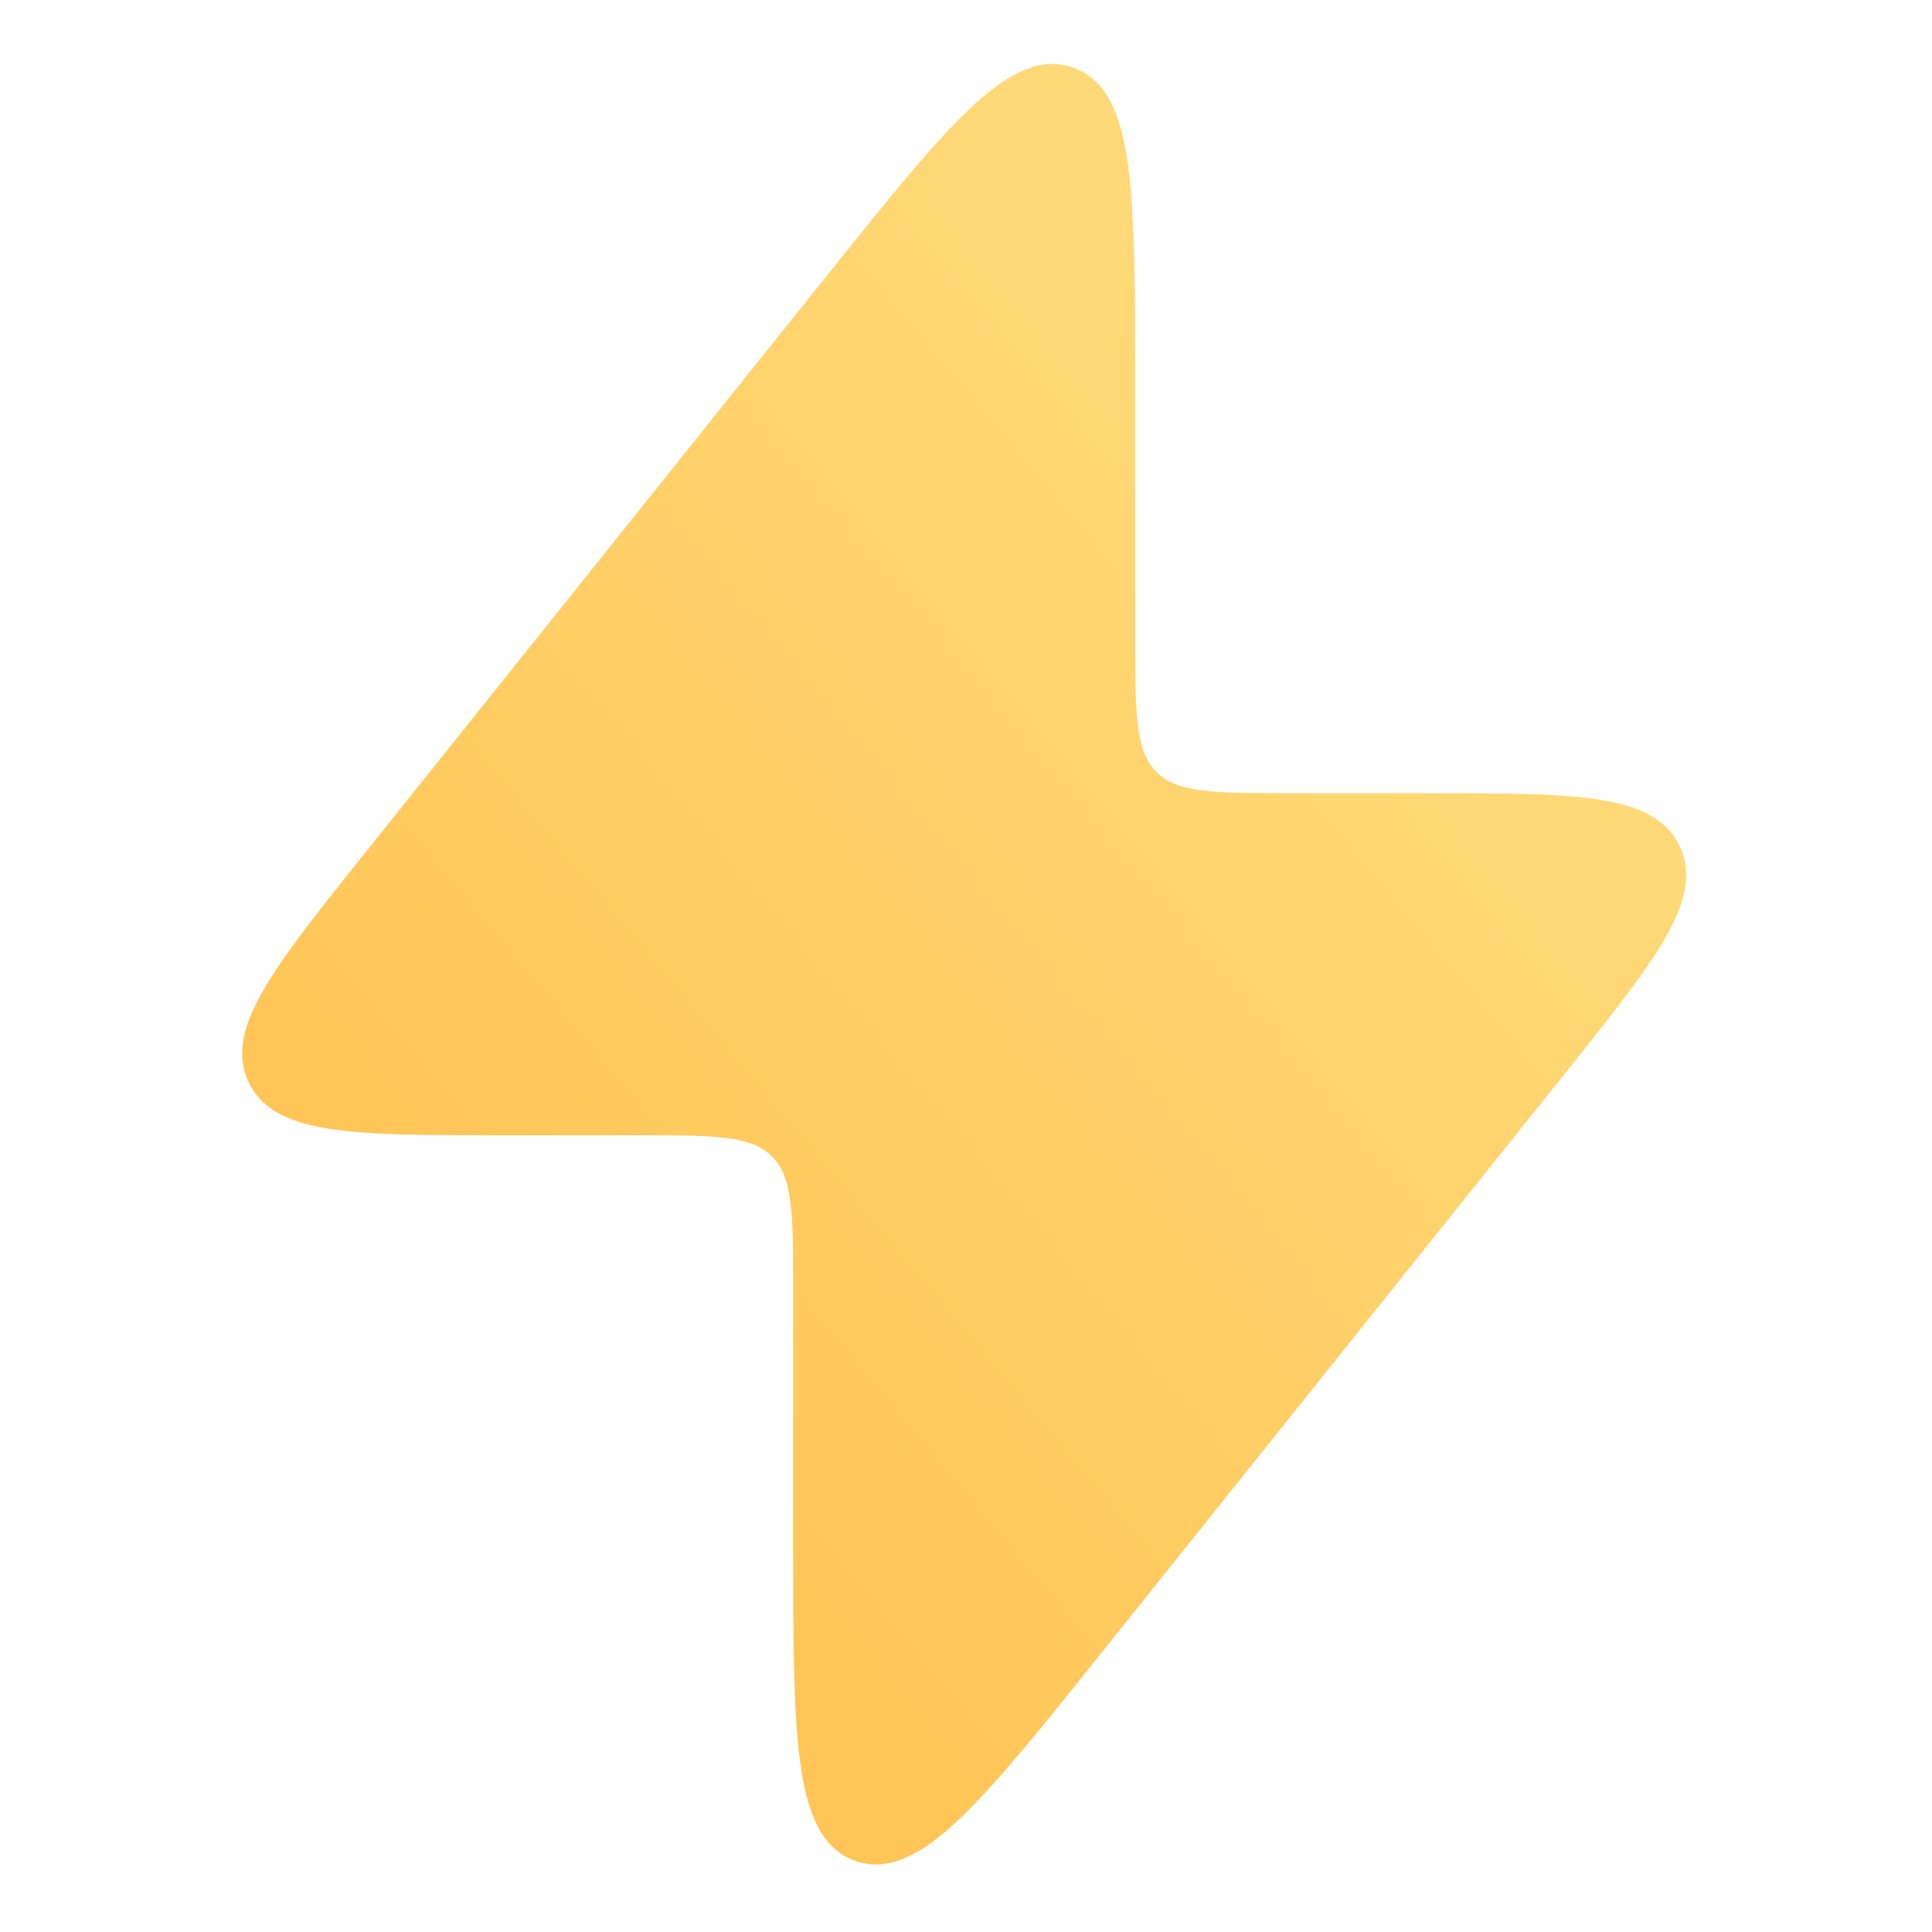 <svg width="50" height="50" viewBox="0 0 50 50" fill="none" xmlns="http://www.w3.org/2000/svg">
<path fill-rule="evenodd" clip-rule="evenodd" d="M27.77 1.748C26.893 1.44 26.028 1.925 25.056 2.854C24.071 3.794 22.873 5.291 21.301 7.257L21.285 7.276L9.51 21.996L9.494 22.016C8.301 23.507 7.386 24.651 6.846 25.573C6.305 26.497 6.088 27.284 6.44 28.016C6.792 28.749 7.542 29.071 8.601 29.226C9.659 29.38 11.123 29.38 13.034 29.38H13.059H16.517C17.533 29.38 18.267 29.381 18.828 29.456C19.381 29.53 19.724 29.673 19.979 29.928C20.234 30.184 20.377 30.526 20.451 31.079C20.527 31.64 20.527 32.375 20.527 33.391L20.527 39.792V39.817C20.527 42.334 20.527 44.251 20.708 45.601C20.887 46.934 21.26 47.852 22.137 48.16C23.014 48.468 23.879 47.983 24.851 47.054C25.836 46.114 27.034 44.616 28.606 42.651L28.621 42.631L40.397 27.912L40.413 27.892L40.413 27.892C41.606 26.4 42.521 25.257 43.061 24.335C43.602 23.411 43.819 22.624 43.467 21.892C43.115 21.159 42.365 20.836 41.306 20.682C40.248 20.528 38.783 20.528 36.873 20.528H36.848H33.39C32.374 20.528 31.639 20.527 31.079 20.452C30.526 20.377 30.183 20.235 29.928 19.979C29.673 19.724 29.53 19.381 29.456 18.828C29.38 18.268 29.38 17.533 29.38 16.517V10.116V10.091V10.091C29.38 7.574 29.38 5.656 29.198 4.307C29.02 2.974 28.647 2.055 27.77 1.748Z" fill="url(#paint0_linear_1_2668)"/>
<defs>
<linearGradient id="paint0_linear_1_2668" x1="25.163" y1="48.252" x2="48.113" y2="28.972" gradientUnits="userSpaceOnUse">
<stop stop-color="#FFC657"/>
<stop offset="1" stop-color="#FFD977"/>
</linearGradient>
</defs>
</svg>
